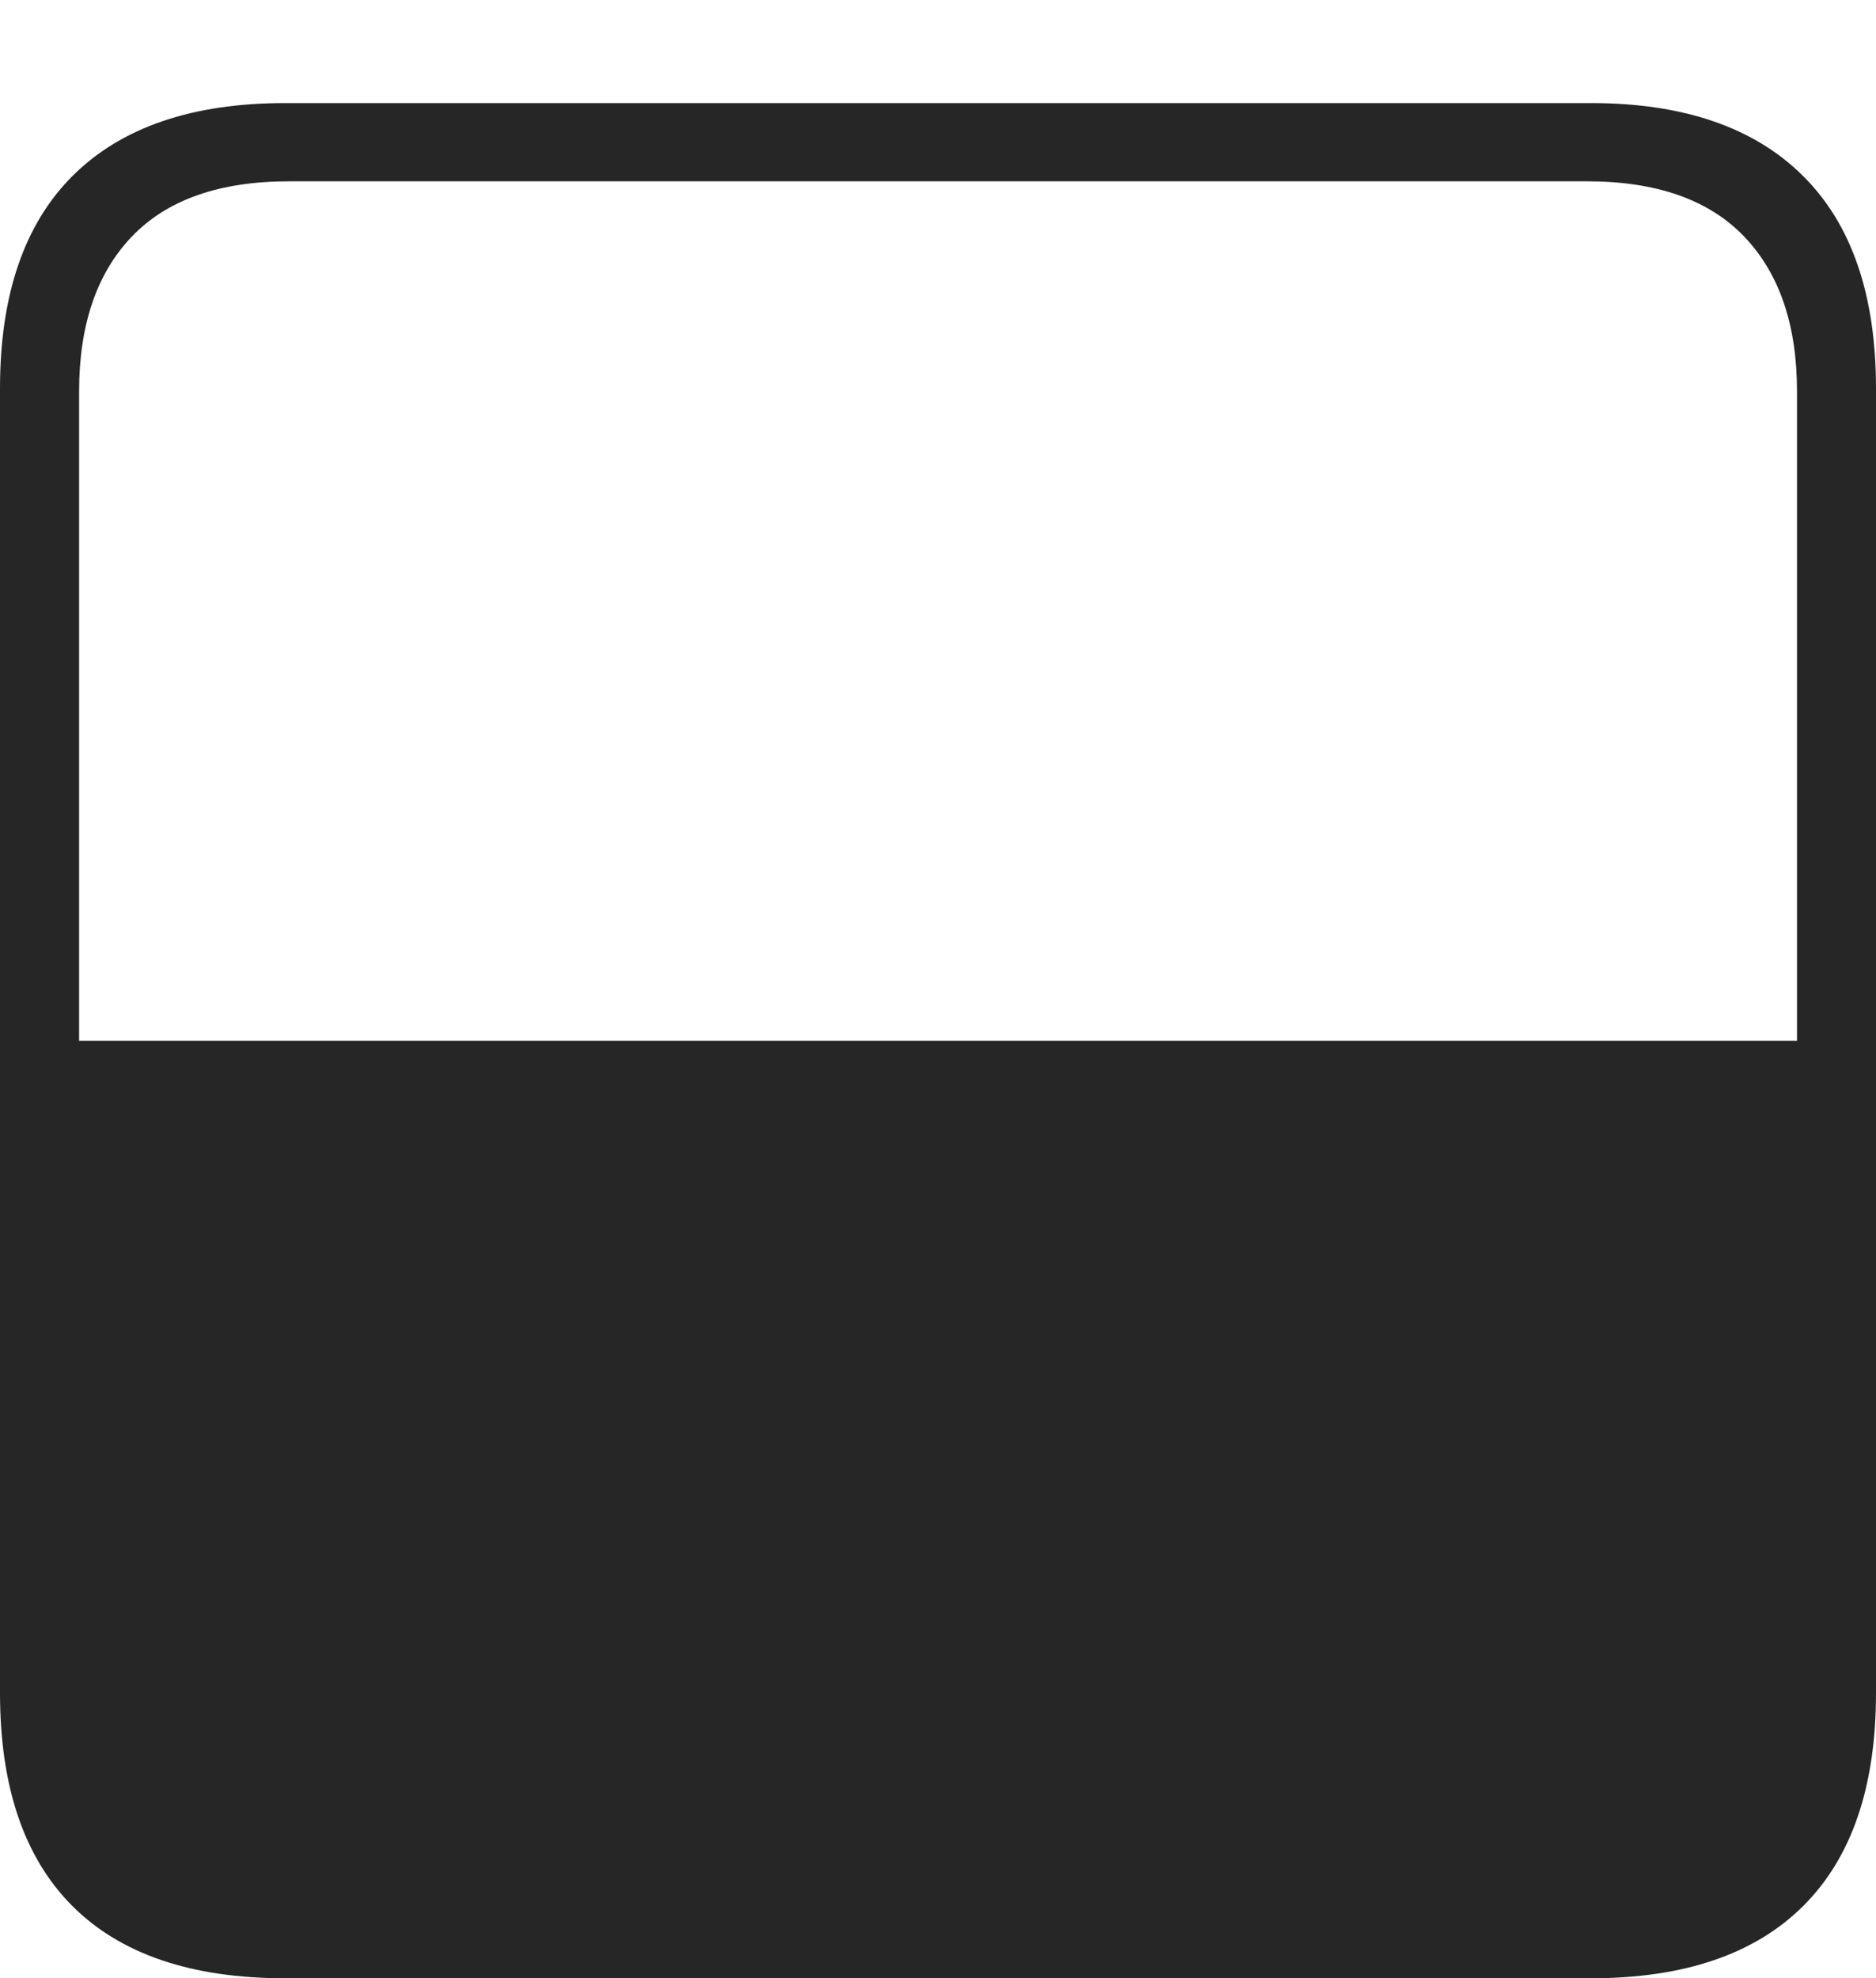 <?xml version="1.0" encoding="UTF-8"?>
<!--Generator: Apple Native CoreSVG 175-->
<!DOCTYPE svg
PUBLIC "-//W3C//DTD SVG 1.1//EN"
       "http://www.w3.org/Graphics/SVG/1.1/DTD/svg11.dtd">
<svg version="1.1" xmlns="http://www.w3.org/2000/svg" xmlns:xlink="http://www.w3.org/1999/xlink" width="17.289" height="18.232">
 <g>
  <rect height="18.232" opacity="0" width="17.289" x="0" y="0"/>
  <path d="M0 15.602Q0 16.896 0.665 17.564Q1.331 18.232 2.627 18.232L14.663 18.232Q15.951 18.232 16.62 17.564Q17.289 16.896 17.289 15.602L17.289 3.58Q17.289 2.286 16.613 1.618Q15.938 0.95 14.663 0.95L2.627 0.95Q1.345 0.95 0.672 1.618Q0 2.286 0 3.58ZM0.729 9.593L0.729 3.607Q0.729 2.688 1.216 2.179Q1.704 1.671 2.663 1.671L14.627 1.671Q15.585 1.671 16.073 2.179Q16.561 2.688 16.561 3.607L16.561 9.593Z" fill="rgba(0,0,0,0.85)"/>
 </g>
</svg>
